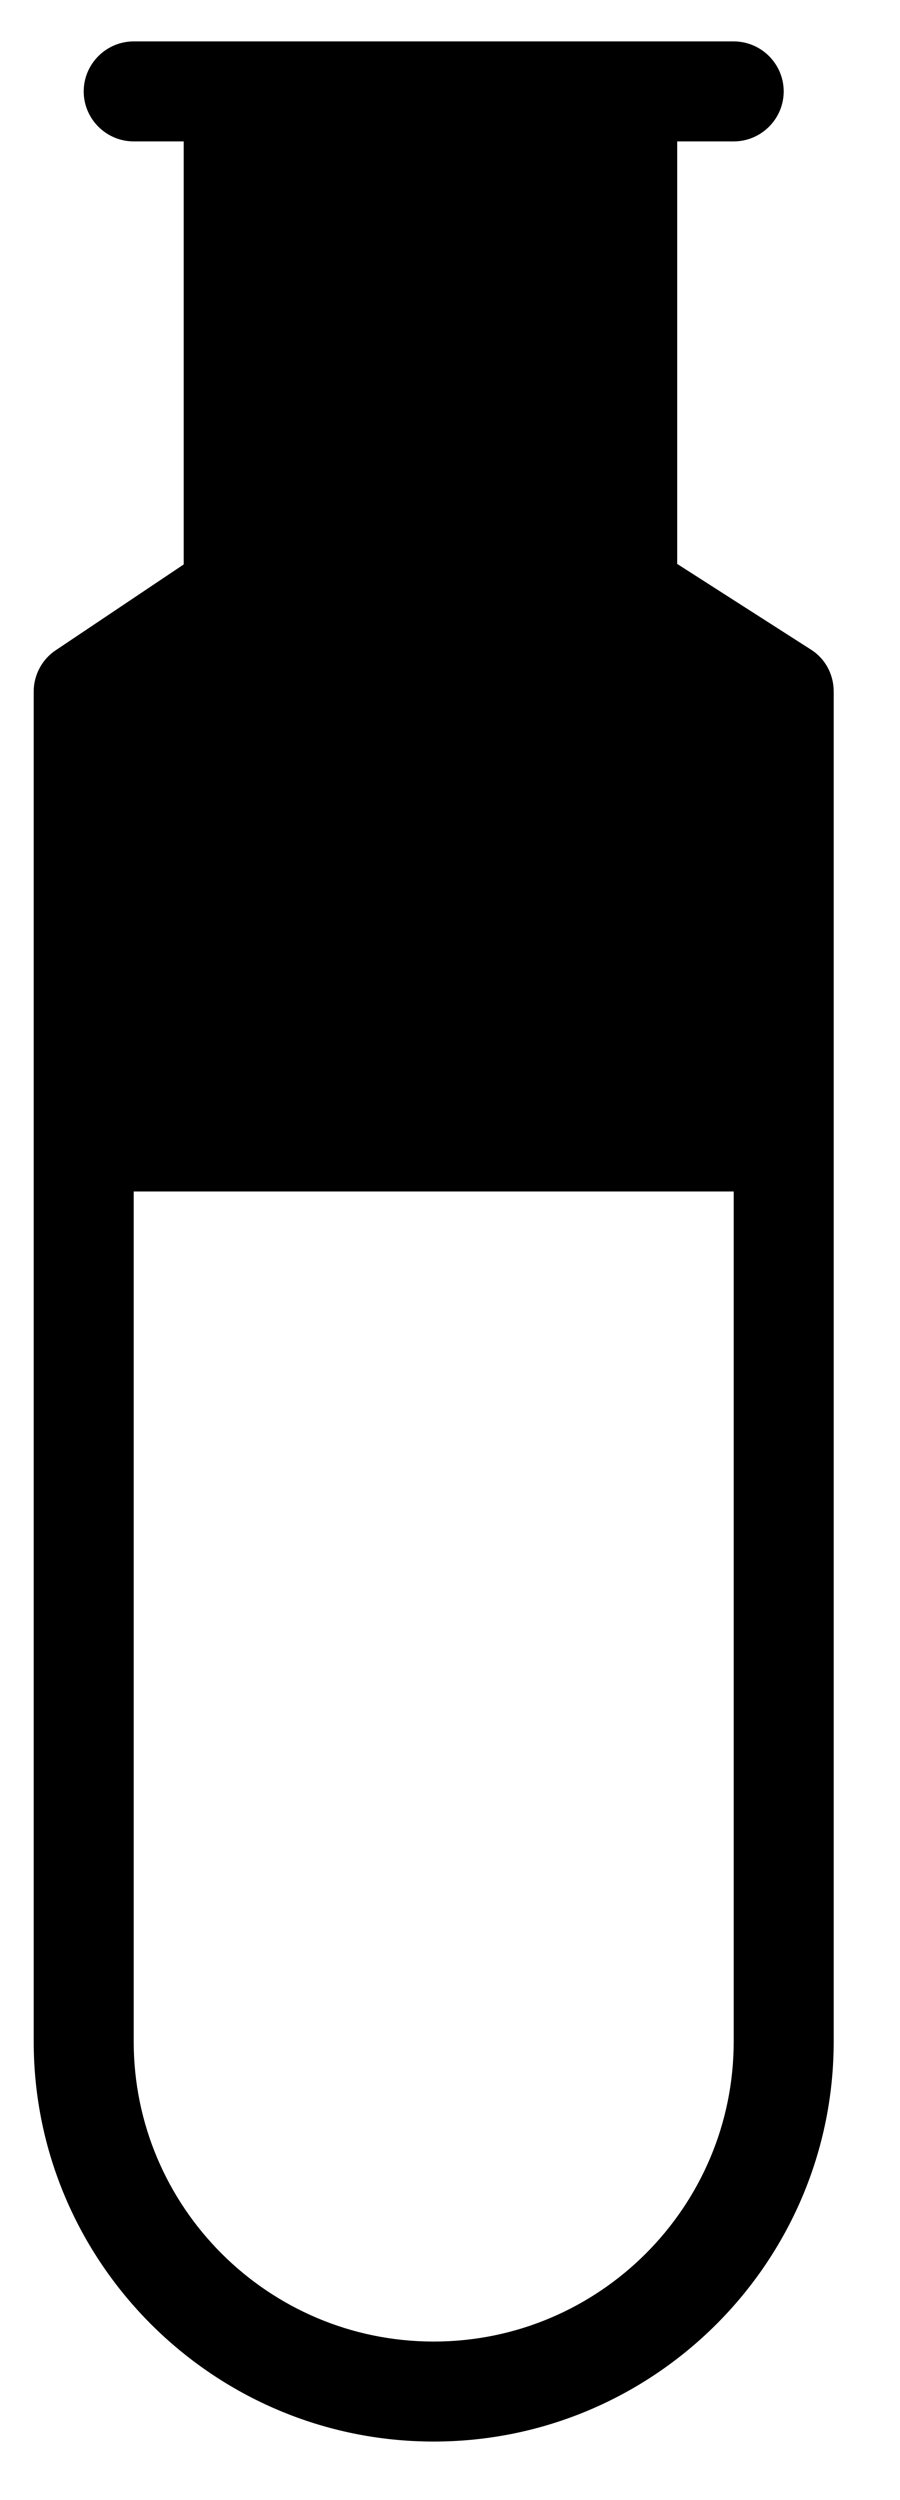 <svg width="9" height="25" viewBox="0 0 9 25" fill="none" xmlns="http://www.w3.org/2000/svg">
<path d="M4.337 24.414C6.542 24.414 8.337 22.619 8.337 20.414V6.914C8.337 6.744 8.252 6.584 8.107 6.494L6.772 5.639V1.414H7.337C7.612 1.414 7.837 1.189 7.837 0.914C7.837 0.639 7.612 0.414 7.337 0.414H1.337C1.062 0.414 0.837 0.639 0.837 0.914C0.837 1.189 1.062 1.414 1.337 1.414H1.837V5.644L0.562 6.499C0.422 6.589 0.337 6.749 0.337 6.914V20.414C0.337 22.619 2.132 24.414 4.337 24.414ZM1.337 11.914H7.337V20.414C7.337 22.069 5.992 23.414 4.337 23.414C2.682 23.414 1.337 22.069 1.337 20.414V11.914Z" fill="black"/>
</svg>
